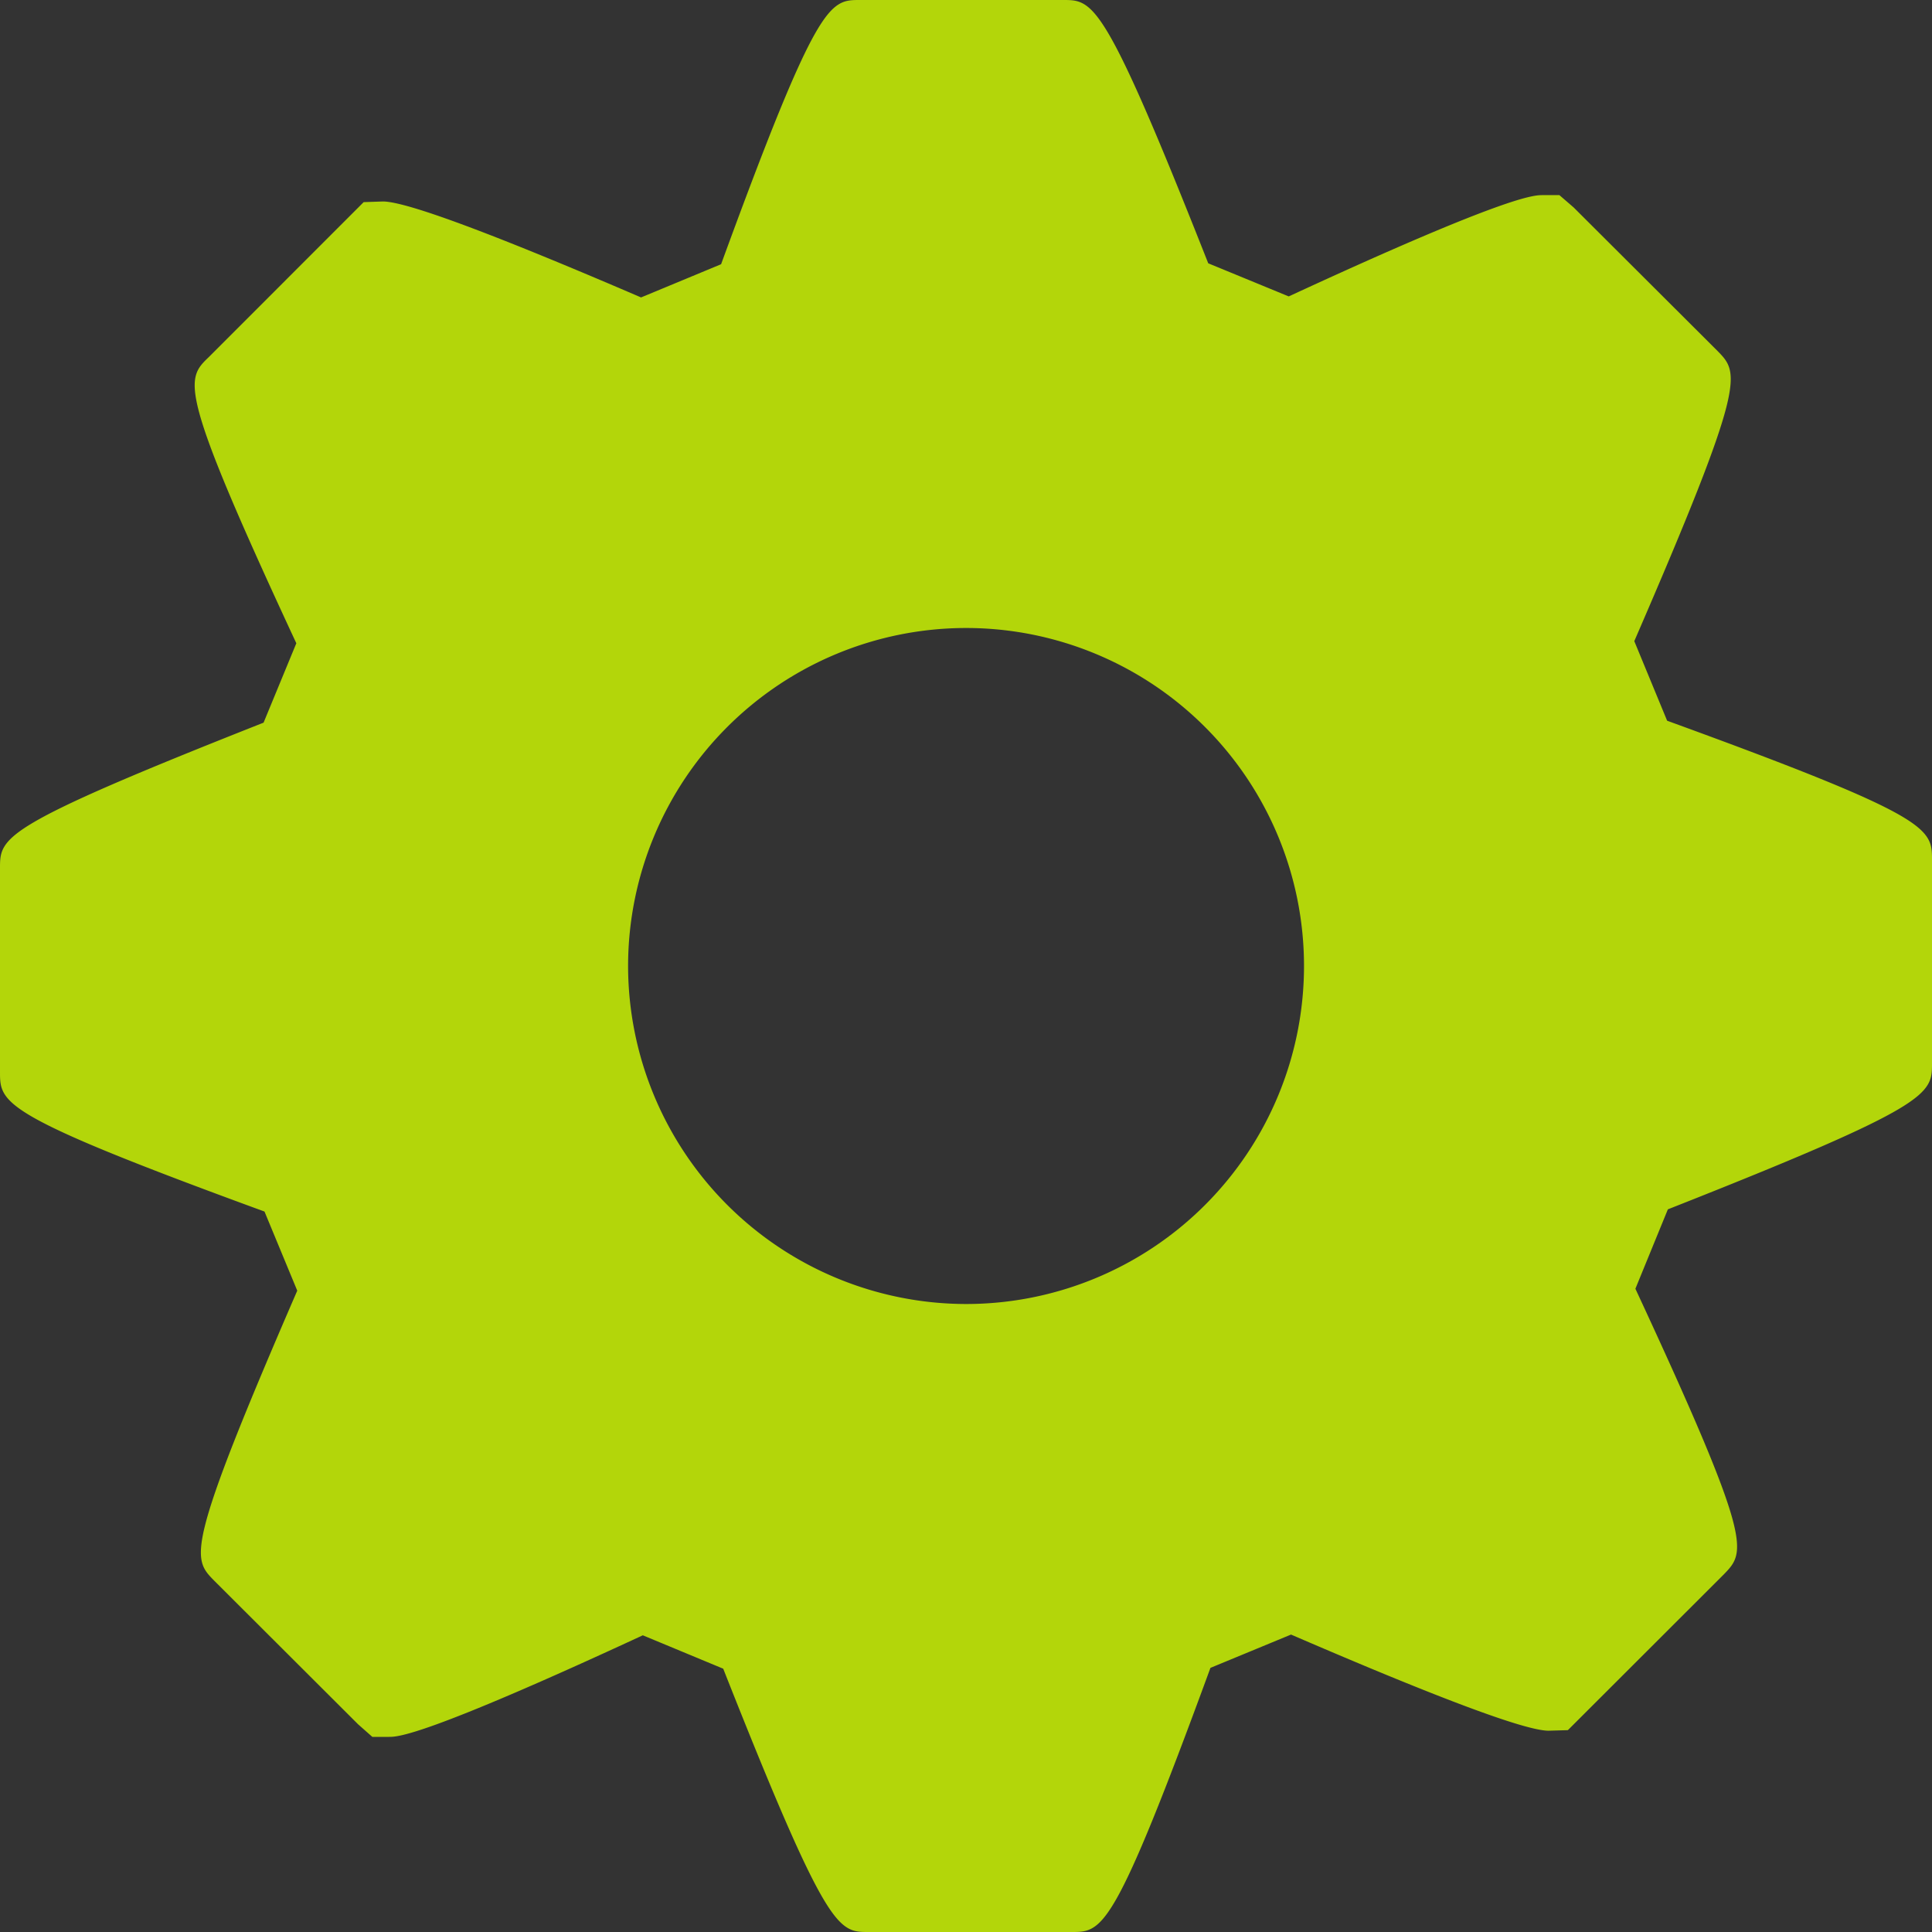 <svg xmlns="http://www.w3.org/2000/svg" width="21" height="21" viewBox="0 0 21 21">
    <rect x="0" y="0" width="21" height="21" fill="#333333" stroke="none"/>
    <path fill="#D3FF00" fill-rule="nonzero" d="M18.121 7.834l-.357-.865c1.225-2.825 1.143-2.91.905-3.154l-1.564-1.56-.155-.134h-.182c-.095 0-.38 0-2.76 1.101l-.875-.36C12.003 0 11.886 0 11.555 0H9.348c-.331 0-.46 0-1.51 2.872l-.87.361C5.36 2.541 4.417 2.19 4.162 2.19l-.209.007L2.271 3.88c-.255.245-.344.331.95 3.112l-.356.863C0 8.986 0 9.096 0 9.44v2.209c0 .346 0 .469 2.875 1.52l.356.86c-1.224 2.824-1.142 2.908-.904 3.151l1.565 1.562.155.137h.182c.094 0 .376 0 2.758-1.104l.874.363C8.992 21.001 9.109 21 9.44 21h2.207c.338 0 .458 0 1.51-2.871l.876-.362c1.605.693 2.546 1.045 2.799 1.045l.21-.006 1.696-1.694c.24-.249.325-.335-.962-3.104l.353-.863C21 12.013 21 11.895 21 11.556V9.35c0-.347 0-.469-2.879-1.516zm-7.622 6.34a3.679 3.679 0 0 1-3.672-3.676A3.677 3.677 0 0 1 10.5 6.826a3.674 3.674 0 0 1 0 7.348z" opacity=".8"/>
</svg>
